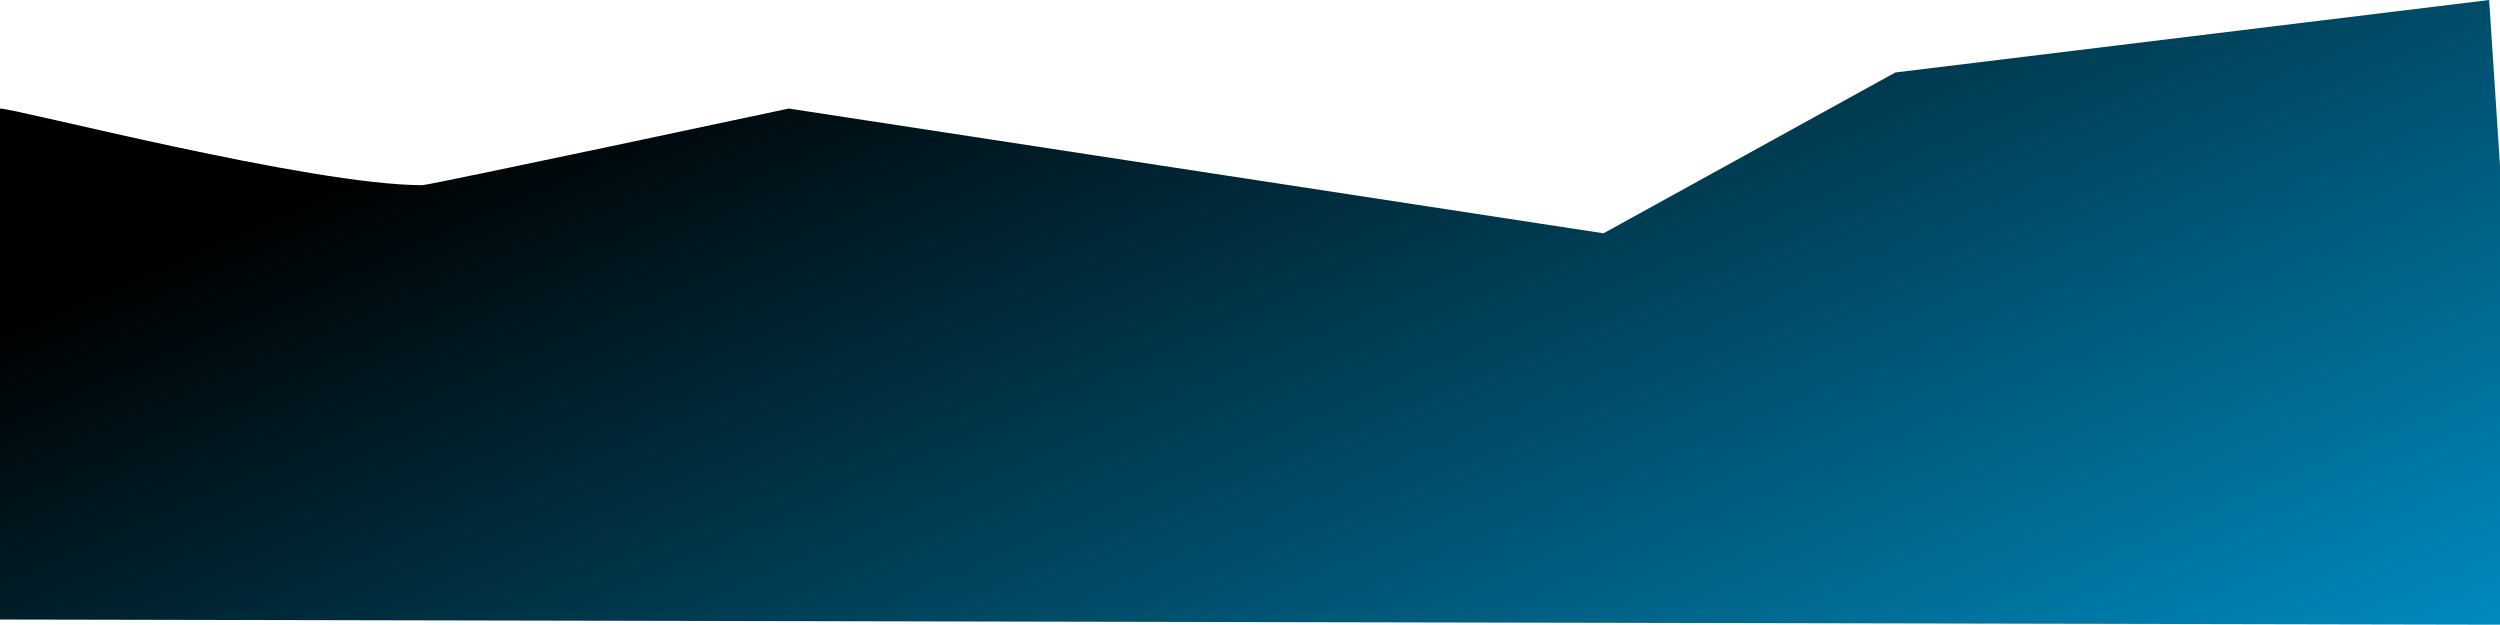 <?xml version="1.0" encoding="utf-8"?>
<!-- Generator: Adobe Illustrator 26.5.0, SVG Export Plug-In . SVG Version: 6.00 Build 0)  -->
<svg version="1.1" id="Layer_1" xmlns="http://www.w3.org/2000/svg" xmlns:xlink="http://www.w3.org/1999/xlink" x="0px" y="0px"
	 viewBox="0 0 1448.7 362" style="enable-background:new 0 0 1448.7 362;" xml:space="preserve">
<style type="text/css">
	.st0{fill:url(#SVGID_1_);}
</style>
<linearGradient id="SVGID_1_" gradientUnits="userSpaceOnUse" x1="643.67" y1="380.383" x2="642.752" y2="381.095" gradientTransform="matrix(1448.734 0 0 -492.587 -930893 187786.609)">
	<stop  offset="0" style="stop-color:#00A0DD"/>
	<stop  offset="0.384" style="stop-color:#006388"/>
	<stop  offset="1" style="stop-color:#000000"/>
</linearGradient>
<path class="st0" d="M0,359L0,62.9c9.5,0,179.9,44.4,244.8,44.4c4,0,212.3-44.4,212.3-44.4l472.1,72.3L1098.3,42l344.1-42l6.3,95.9
	V362"/>
</svg>

